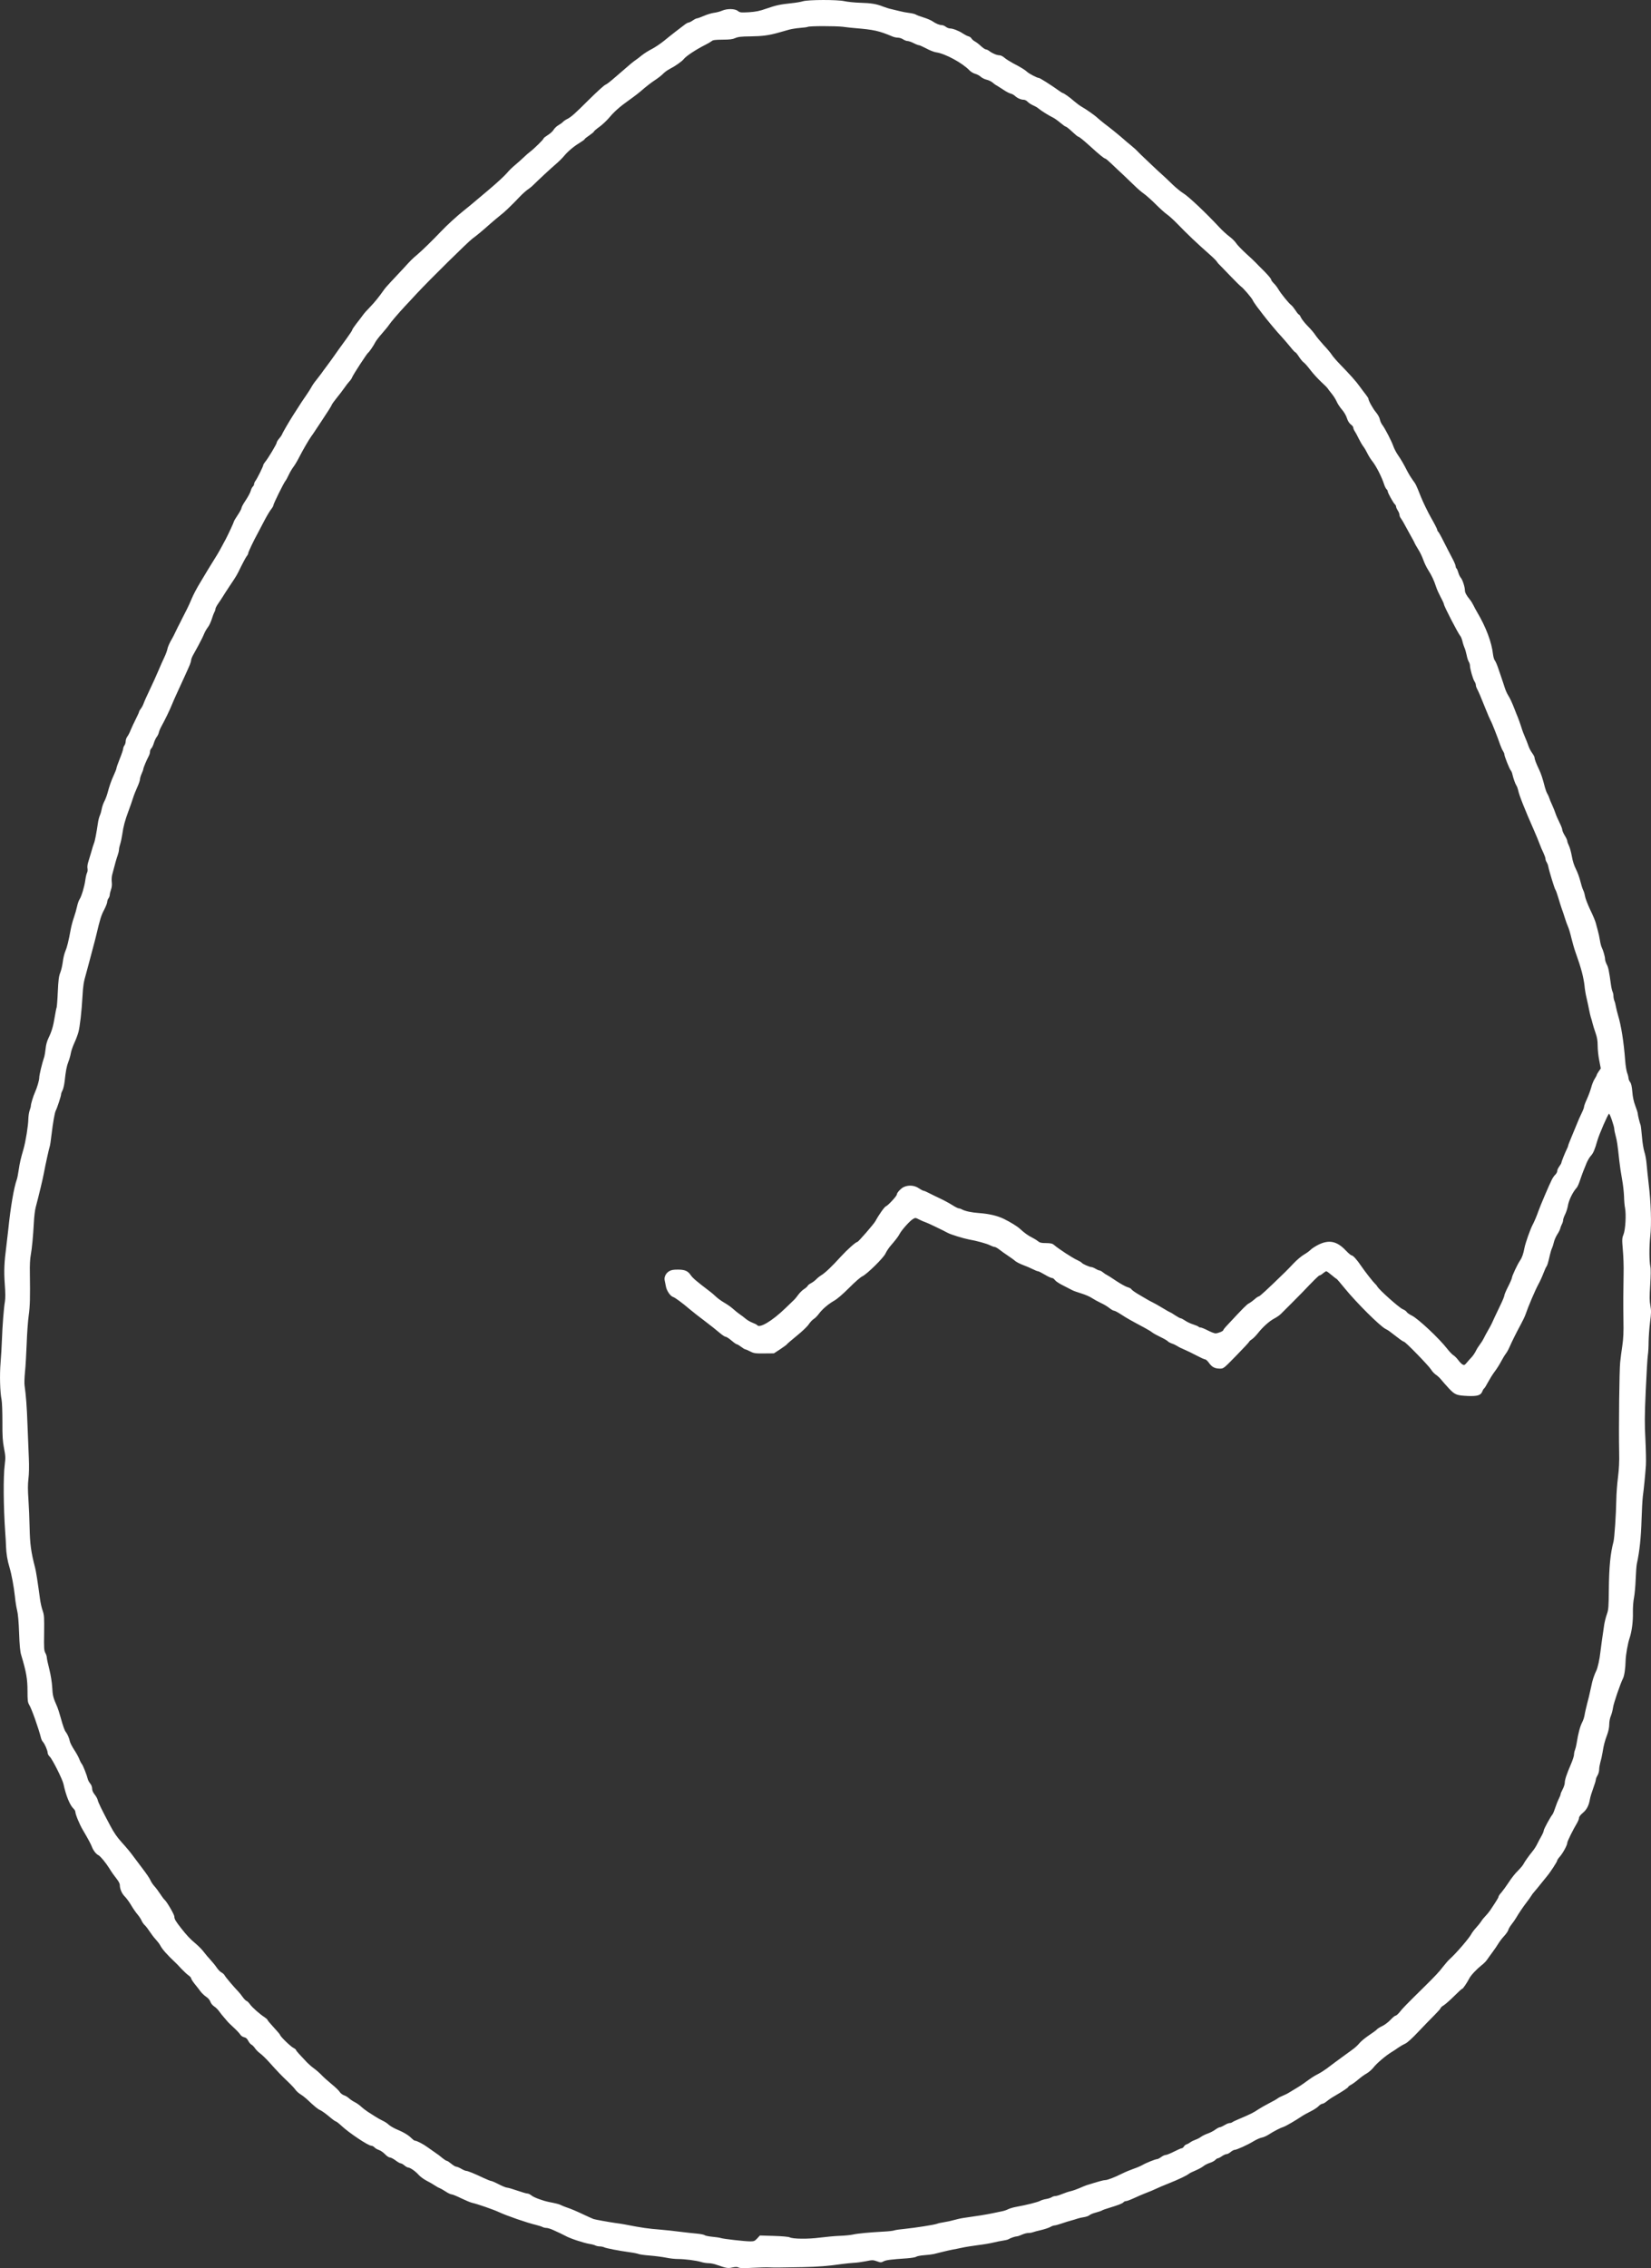 <?xml version="1.0" standalone="no"?>
<!DOCTYPE svg PUBLIC "-//W3C//DTD SVG 20010904//EN"
 "http://www.w3.org/TR/2001/REC-SVG-20010904/DTD/svg10.dtd">
<svg version="1.0" xmlns="http://www.w3.org/2000/svg"
 width="1967.538pt" height="2702.729pt" viewBox="0 0 1967.538 2702.729"
 preserveAspectRatio="xMidYMid meet">
<rect x="0" y="0" width="1967.538" height="2702.729" fill="#333333" stroke="none"/>
<g transform="translate(-212.226,2906.884) scale(0.1,-0.1)"
fill="#FFFFFF" stroke="none">
<path d="M11691 29054 c-24 -8 -85 -18 -135 -23 -140 -15 -182 -24 -298 -64
-85 -30 -127 -38 -211 -44 -98 -5 -107 -4 -132 16 -36 27 -125 29 -187 3 -24
-11 -68 -22 -98 -26 -30 -4 -85 -21 -121 -37 -37 -16 -73 -29 -81 -29 -7 0
-30 -11 -50 -25 -20 -14 -43 -25 -51 -25 -8 0 -32 -14 -53 -31 -22 -16 -67
-51 -101 -77 -33 -26 -96 -75 -138 -110 -43 -35 -108 -78 -144 -97 -37 -18
-92 -53 -122 -77 -29 -24 -65 -51 -79 -60 -21 -14 -63 -48 -215 -181 -91 -79
-114 -96 -141 -110 -18 -9 -101 -85 -186 -169 -180 -179 -218 -213 -268 -238
-20 -10 -42 -26 -49 -34 -8 -9 -31 -26 -52 -38 -22 -12 -48 -37 -59 -55 -10
-18 -42 -47 -70 -64 -27 -17 -50 -35 -50 -40 0 -12 -110 -120 -160 -158 -19
-14 -55 -46 -81 -71 -26 -25 -71 -65 -100 -89 -30 -25 -70 -63 -89 -87 -31
-37 -124 -123 -220 -204 -19 -17 -79 -67 -133 -112 -53 -46 -129 -108 -167
-138 -83 -66 -202 -175 -273 -250 -99 -104 -223 -225 -276 -270 -70 -59 -81
-71 -177 -176 -45 -49 -110 -118 -144 -154 -34 -36 -72 -79 -83 -96 -54 -78
-115 -153 -166 -205 -31 -31 -69 -73 -84 -95 -15 -21 -50 -67 -78 -102 -27
-35 -49 -68 -49 -74 0 -6 -28 -49 -63 -97 -90 -124 -123 -170 -162 -226 -19
-27 -55 -77 -80 -110 -25 -33 -53 -71 -62 -85 -10 -14 -37 -49 -60 -78 -24
-29 -50 -67 -59 -85 -9 -17 -34 -57 -55 -87 -34 -48 -75 -110 -164 -250 -46
-72 -125 -207 -131 -226 -4 -10 -20 -34 -36 -52 -15 -18 -28 -39 -28 -47 0
-17 -102 -187 -136 -228 -13 -16 -24 -33 -24 -39 0 -15 -70 -157 -92 -187 -10
-13 -18 -32 -18 -41 0 -10 -7 -23 -15 -30 -8 -7 -20 -30 -25 -51 -6 -21 -33
-72 -60 -112 -28 -41 -50 -82 -50 -92 0 -9 -20 -47 -45 -84 -25 -37 -45 -71
-45 -76 0 -8 -64 -147 -97 -210 -64 -121 -88 -164 -131 -232 -27 -43 -61 -98
-76 -123 -15 -25 -58 -97 -96 -160 -39 -63 -84 -149 -101 -190 -17 -41 -43
-100 -59 -130 -15 -30 -40 -80 -56 -110 -15 -30 -31 -62 -35 -70 -5 -8 -23
-44 -40 -80 -17 -36 -35 -72 -40 -80 -36 -61 -58 -110 -63 -140 -4 -19 -20
-62 -36 -95 -16 -33 -48 -105 -71 -160 -23 -55 -69 -156 -102 -225 -33 -69
-66 -142 -73 -163 -7 -21 -23 -50 -34 -64 -11 -14 -20 -30 -20 -35 0 -6 -19
-47 -41 -91 -23 -45 -50 -104 -61 -131 -10 -27 -28 -60 -38 -74 -11 -14 -20
-39 -20 -56 0 -17 -7 -40 -15 -50 -8 -11 -15 -29 -15 -39 0 -11 -18 -65 -40
-119 -22 -55 -40 -106 -40 -114 0 -7 -13 -42 -29 -76 -33 -71 -56 -138 -77
-218 -8 -30 -25 -75 -38 -100 -13 -25 -27 -65 -31 -89 -4 -24 -14 -60 -23 -80
-9 -20 -19 -61 -23 -91 -16 -111 -36 -216 -47 -240 -6 -14 -20 -59 -31 -100
-12 -41 -29 -97 -37 -123 -9 -27 -13 -61 -9 -77 3 -16 1 -39 -5 -50 -7 -12
-16 -52 -21 -89 -11 -79 -46 -196 -70 -231 -9 -14 -22 -52 -29 -85 -7 -33 -23
-89 -36 -126 -13 -36 -31 -101 -39 -145 -26 -141 -43 -211 -64 -260 -12 -27
-25 -83 -30 -124 -5 -41 -18 -100 -30 -130 -18 -45 -23 -87 -30 -231 -4 -97
-11 -180 -14 -186 -3 -5 -13 -54 -22 -109 -18 -113 -36 -175 -75 -255 -17 -35
-30 -81 -34 -125 -4 -38 -11 -80 -15 -94 -29 -87 -61 -220 -61 -254 0 -30 -26
-118 -50 -171 -21 -46 -50 -140 -50 -164 0 -9 -7 -34 -15 -56 -8 -22 -14 -67
-15 -100 -1 -78 -32 -271 -58 -360 -34 -117 -43 -156 -57 -248 -7 -49 -17
-100 -23 -115 -34 -95 -73 -320 -102 -602 -6 -58 -16 -139 -21 -180 -27 -207
-31 -307 -20 -460 8 -105 8 -173 2 -210 -13 -71 -30 -289 -36 -460 -2 -74 -10
-196 -16 -270 -12 -144 -7 -349 12 -440 6 -31 10 -146 10 -265 -1 -171 3 -229
19 -313 18 -92 19 -114 9 -195 -19 -148 -16 -496 6 -817 4 -47 8 -119 9 -160
3 -85 17 -169 42 -250 24 -81 52 -231 64 -345 5 -55 17 -129 26 -165 11 -43
19 -136 24 -270 5 -145 12 -221 24 -260 61 -202 76 -287 76 -431 0 -115 3
-136 20 -165 29 -46 111 -278 140 -392 4 -19 15 -41 24 -50 22 -25 56 -103 56
-130 0 -13 11 -33 25 -46 31 -29 152 -270 164 -327 29 -138 77 -254 120 -293
11 -11 21 -27 21 -36 0 -30 49 -149 88 -215 65 -110 96 -169 109 -202 16 -44
51 -89 78 -101 23 -11 89 -91 130 -157 30 -49 56 -85 92 -131 18 -23 33 -52
33 -65 0 -49 23 -102 58 -138 20 -20 55 -67 77 -105 22 -38 56 -87 76 -110 19
-23 41 -55 48 -73 7 -17 24 -42 38 -55 14 -12 40 -47 59 -76 19 -29 51 -72 73
-95 21 -23 44 -53 51 -67 25 -49 80 -111 188 -213 7 -6 37 -37 65 -68 29 -30
67 -66 84 -78 18 -12 33 -29 33 -36 0 -8 19 -38 42 -67 24 -29 56 -70 71 -91
16 -21 46 -49 67 -63 24 -16 43 -39 50 -60 7 -19 25 -41 43 -53 18 -11 46 -38
62 -61 17 -23 39 -52 50 -63 11 -12 29 -33 40 -47 11 -15 47 -50 80 -80 33
-30 68 -67 78 -82 10 -17 29 -31 47 -35 23 -4 36 -16 50 -42 10 -21 28 -41 39
-47 11 -5 30 -25 43 -44 13 -19 40 -46 60 -60 20 -14 71 -63 113 -110 96 -107
136 -149 221 -230 38 -36 77 -78 87 -93 10 -15 36 -39 58 -53 23 -14 55 -39
73 -55 103 -97 135 -123 166 -136 19 -9 65 -42 103 -74 37 -32 74 -59 80 -59
7 0 39 -25 72 -56 88 -82 314 -233 351 -234 11 0 29 -9 39 -20 9 -10 33 -25
53 -31 19 -6 52 -29 72 -50 21 -22 46 -39 58 -39 12 0 42 -16 68 -35 25 -19
52 -35 61 -35 8 0 28 -11 45 -25 16 -14 36 -25 44 -25 23 0 87 -44 124 -86 18
-21 61 -53 94 -70 34 -17 78 -43 99 -57 21 -14 47 -29 58 -32 11 -4 43 -22 72
-41 28 -19 60 -34 71 -34 11 0 63 -21 115 -47 53 -25 111 -50 131 -54 63 -14
253 -80 315 -109 88 -42 341 -130 446 -154 30 -8 65 -18 77 -25 11 -6 33 -11
47 -11 14 0 50 -11 78 -24 29 -13 68 -32 87 -40 19 -9 46 -23 60 -30 54 -31
215 -84 286 -96 28 -4 61 -13 72 -19 11 -6 35 -11 52 -11 17 0 40 -5 51 -10
21 -12 178 -42 309 -60 46 -6 92 -16 101 -20 9 -5 70 -14 135 -19 65 -5 153
-17 194 -25 41 -9 104 -16 139 -16 82 0 223 -18 280 -36 25 -8 64 -14 87 -14
24 0 67 -8 96 -19 118 -41 133 -44 187 -32 39 8 58 8 74 0 15 -9 63 -10 166
-4 81 4 171 7 201 5 62 -3 119 -2 400 3 181 4 300 13 475 38 39 5 97 11 130
13 33 1 98 10 144 19 79 16 87 16 133 0 45 -16 50 -17 80 -1 32 16 87 23 279
36 53 4 102 12 110 19 8 6 50 15 94 18 44 3 96 10 115 14 19 5 67 17 105 26
39 10 90 21 115 26 25 4 77 15 115 23 39 9 124 22 191 31 66 8 149 22 185 31
35 9 87 19 114 23 28 4 57 11 65 16 21 14 82 35 101 35 9 0 36 9 60 20 24 11
58 20 76 20 18 0 42 4 55 9 13 5 57 17 98 26 41 10 90 26 108 36 18 11 42 19
52 19 10 0 49 11 87 24 37 13 88 29 113 35 25 7 59 17 75 23 17 6 51 13 77 17
26 4 56 15 65 24 10 9 45 23 77 31 32 9 63 19 70 24 6 5 45 19 86 31 111 34
158 52 171 67 6 8 20 14 31 14 10 0 53 16 96 36 42 20 106 47 142 61 36 13 88
35 115 48 28 14 97 43 155 66 114 45 216 94 240 114 8 7 44 25 80 40 36 15 77
38 92 50 15 13 49 31 77 40 27 8 57 25 66 35 10 11 24 20 30 20 7 0 29 11 49
25 20 14 45 25 56 25 10 0 32 11 48 25 17 14 37 25 45 25 25 0 156 59 226 102
36 22 82 42 101 45 19 3 58 20 85 38 57 37 138 79 175 90 25 8 141 75 215 125
22 15 70 41 106 59 37 18 79 46 95 62 15 16 36 29 46 29 9 0 32 13 50 28 18
16 62 46 98 66 99 58 160 99 160 107 0 5 15 16 33 25 17 9 56 37 86 63 29 25
74 58 100 72 25 14 60 45 78 67 38 51 150 146 218 187 19 11 55 35 80 53 26
18 63 39 83 48 23 9 82 62 157 142 66 70 153 159 192 198 40 40 73 77 73 83 0
6 17 22 39 35 21 14 77 63 124 110 47 47 89 86 95 86 9 0 57 71 85 125 19 37
88 110 145 155 24 18 53 47 65 65 12 18 42 59 67 93 25 33 56 80 70 103 14 23
44 63 68 88 23 25 45 57 49 71 3 14 20 43 37 65 18 22 43 58 56 80 32 55 84
132 125 185 20 25 43 58 53 74 9 16 28 41 42 56 14 15 45 54 70 85 25 32 59
74 76 94 40 47 124 175 124 190 0 6 15 28 33 48 37 43 87 136 87 163 0 17 68
155 116 235 13 22 24 50 24 62 0 13 17 35 44 58 47 38 74 91 86 165 4 25 22
83 39 129 17 46 31 92 31 102 0 10 9 33 20 51 11 18 20 50 20 72 0 21 7 59 14
85 8 25 20 78 26 116 14 87 25 132 56 215 15 40 24 87 24 121 0 33 8 74 19
100 10 24 22 69 26 99 6 49 86 283 119 349 16 31 29 120 31 211 2 71 26 207
49 274 25 74 41 198 38 301 -1 59 4 131 13 175 8 41 17 140 20 220 3 80 9 163
14 185 32 144 50 314 56 525 3 107 10 231 15 275 13 97 29 259 37 375 3 47 0
184 -6 305 -10 184 -10 280 4 585 9 201 20 390 25 420 5 30 9 102 9 159 1 57
8 162 17 233 15 112 15 140 4 200 -11 56 -11 104 -2 246 7 110 8 192 2 217
-14 64 -15 240 -1 365 16 141 8 399 -19 620 -10 85 -21 193 -25 240 -4 47 -15
111 -26 142 -10 31 -24 112 -29 180 -6 68 -13 130 -16 138 -12 31 -34 122 -34
138 0 10 -13 51 -29 93 -20 53 -31 104 -36 168 -6 66 -13 98 -26 115 -11 13
-19 35 -19 48 -1 12 -8 41 -17 63 -8 22 -19 87 -23 145 -17 225 -48 418 -85
540 -9 30 -20 75 -25 100 -4 25 -12 58 -19 73 -6 16 -11 42 -11 58 0 17 -5 39
-10 49 -6 11 -15 50 -20 87 -22 162 -31 205 -50 240 -11 21 -20 49 -20 63 0
28 -23 108 -40 140 -6 12 -16 49 -21 83 -5 34 -16 85 -24 112 -7 28 -19 70
-25 94 -6 24 -36 96 -67 159 -30 64 -58 136 -62 162 -4 25 -14 59 -23 75 -8
17 -23 64 -33 105 -10 41 -33 105 -52 142 -22 43 -40 99 -49 155 -9 48 -24
105 -35 125 -10 20 -19 45 -19 54 0 9 -13 39 -30 66 -16 26 -30 58 -30 69 0
12 -15 51 -34 88 -18 36 -39 84 -46 106 -7 22 -25 67 -40 100 -16 33 -31 71
-35 85 -4 14 -14 36 -22 49 -9 13 -21 47 -29 75 -29 113 -45 160 -70 214 -35
73 -54 123 -54 143 0 8 -13 33 -29 55 -17 22 -37 62 -46 90 -9 27 -27 72 -39
99 -13 28 -34 84 -46 125 -13 41 -32 93 -41 115 -9 22 -25 60 -34 85 -31 81
-60 144 -81 175 -11 17 -28 55 -38 85 -9 30 -27 82 -38 115 -11 33 -31 91 -44
129 -13 38 -30 76 -38 85 -8 9 -17 41 -21 71 -16 146 -84 326 -190 505 -13 22
-33 58 -43 80 -11 22 -30 54 -44 70 -40 49 -58 83 -58 107 0 42 -29 130 -49
152 -10 11 -24 40 -30 63 -7 23 -16 45 -21 48 -6 3 -10 16 -11 28 0 12 -20 58
-44 102 -23 44 -68 130 -99 192 -30 61 -60 114 -66 118 -5 3 -10 13 -10 21 0
8 -33 73 -74 144 -40 71 -94 183 -120 247 -60 151 -60 150 -99 203 -18 25 -45
68 -59 95 -49 96 -71 135 -125 215 -17 26 -38 68 -47 94 -19 56 -98 209 -130
251 -13 16 -26 47 -30 67 -4 21 -24 58 -47 85 -37 44 -89 139 -89 161 0 6 -15
28 -32 50 -18 23 -51 66 -73 97 -42 59 -108 133 -233 262 -41 42 -84 92 -97
112 -12 20 -56 73 -97 116 -40 44 -85 98 -100 121 -14 23 -56 72 -93 109 -36
37 -72 83 -80 102 -8 18 -18 33 -23 33 -5 0 -23 22 -41 50 -18 27 -40 55 -50
62 -28 20 -124 138 -153 188 -14 25 -40 58 -57 74 -17 17 -31 37 -31 45 0 9
-37 52 -82 98 -46 45 -93 93 -104 105 -12 13 -63 61 -114 107 -50 46 -102 100
-115 120 -12 20 -49 57 -81 81 -33 24 -88 75 -124 114 -158 170 -366 366 -425
401 -27 16 -85 63 -128 104 -42 42 -100 96 -128 121 -28 25 -77 70 -108 100
-31 30 -76 73 -101 96 -25 23 -59 56 -77 75 -17 19 -56 54 -87 79 -31 25 -69
57 -85 72 -44 39 -164 137 -229 185 -30 24 -67 54 -82 68 -30 29 -140 106
-191 134 -19 11 -57 39 -85 63 -50 45 -125 98 -137 98 -3 0 -26 14 -49 31 -97
69 -223 149 -236 149 -19 0 -114 49 -140 73 -26 24 -71 52 -167 102 -38 21
-85 50 -103 66 -18 16 -44 29 -58 29 -31 0 -87 23 -121 50 -14 11 -33 20 -42
20 -9 0 -35 18 -58 39 -22 21 -54 46 -71 55 -17 9 -36 25 -42 36 -6 11 -22 23
-37 26 -15 4 -45 20 -68 35 -46 31 -118 59 -153 59 -13 0 -35 9 -49 20 -14 11
-36 20 -49 20 -27 0 -66 16 -112 47 -18 12 -65 32 -105 44 -40 12 -81 28 -92
35 -11 7 -47 15 -80 19 -33 4 -85 14 -115 22 -30 8 -73 18 -95 23 -22 4 -65
18 -95 29 -83 33 -142 43 -278 47 -68 2 -152 11 -187 19 -84 19 -429 18 -494
-1z m481 -305 c51 -7 113 -13 138 -15 228 -19 286 -32 448 -100 18 -8 47 -14
65 -14 18 0 46 -9 62 -20 17 -11 40 -20 53 -20 12 0 45 -11 72 -25 27 -14 56
-25 64 -25 8 0 47 -18 88 -39 40 -22 93 -43 118 -46 106 -15 311 -126 395
-214 16 -17 47 -36 70 -42 22 -6 52 -22 66 -36 15 -13 46 -29 70 -34 24 -6 55
-21 69 -33 14 -13 37 -30 52 -37 14 -8 50 -31 80 -51 29 -20 67 -40 83 -44 17
-3 41 -17 55 -30 28 -26 71 -44 104 -44 12 0 33 -11 45 -24 12 -13 41 -32 64
-42 23 -10 52 -26 64 -37 30 -26 119 -82 168 -106 22 -10 64 -40 93 -65 30
-25 59 -46 65 -46 7 0 41 -27 76 -60 35 -33 68 -60 73 -60 11 0 64 -43 153
-124 95 -87 156 -136 167 -136 7 0 39 -27 72 -59 34 -32 94 -90 135 -127 40
-38 103 -98 140 -134 36 -36 88 -81 116 -100 27 -19 91 -76 142 -127 50 -50
111 -105 135 -121 24 -17 75 -63 113 -102 141 -145 232 -231 400 -380 39 -34
74 -70 79 -79 5 -9 14 -20 20 -26 6 -5 65 -66 131 -135 66 -69 127 -129 136
-135 25 -15 129 -137 140 -163 5 -12 28 -47 51 -78 24 -30 54 -71 68 -89 44
-59 183 -226 228 -272 23 -25 67 -76 98 -114 30 -38 59 -69 64 -69 5 0 25 -25
44 -55 20 -30 45 -60 57 -67 11 -7 46 -47 77 -88 32 -42 89 -104 127 -140 39
-35 74 -71 79 -79 5 -9 27 -37 48 -63 21 -25 48 -68 60 -95 11 -26 40 -70 64
-97 24 -28 49 -70 58 -101 11 -34 27 -59 46 -74 17 -12 30 -29 30 -39 0 -10 8
-29 17 -42 10 -14 30 -52 46 -85 16 -33 41 -76 55 -95 15 -19 37 -57 50 -84
12 -26 40 -71 62 -98 42 -53 108 -182 135 -265 9 -29 23 -57 31 -64 8 -6 14
-17 14 -25 0 -18 67 -139 85 -154 8 -7 15 -20 15 -29 0 -9 9 -29 20 -46 11
-16 20 -40 20 -51 0 -12 8 -32 19 -45 10 -13 36 -57 57 -98 22 -40 51 -94 66
-120 15 -25 29 -53 33 -61 8 -20 25 -50 57 -102 15 -24 39 -74 52 -111 13 -37
39 -91 58 -120 41 -64 70 -125 93 -197 9 -30 35 -87 56 -127 22 -40 39 -78 39
-85 0 -22 168 -346 195 -378 8 -8 19 -37 26 -65 6 -27 18 -61 24 -75 7 -14 18
-52 25 -85 6 -33 18 -70 26 -82 8 -12 14 -33 14 -45 0 -38 36 -164 54 -189 9
-13 16 -32 16 -42 0 -10 6 -31 14 -45 20 -38 46 -99 101 -237 26 -66 54 -130
61 -142 14 -22 83 -198 115 -291 10 -29 25 -62 34 -74 8 -13 15 -29 15 -38 0
-22 60 -172 75 -190 7 -8 17 -28 20 -45 12 -52 34 -115 49 -138 8 -12 17 -38
21 -57 9 -53 84 -240 188 -475 24 -55 54 -127 66 -160 12 -33 33 -83 47 -110
13 -28 24 -59 24 -70 0 -11 6 -29 14 -40 7 -11 16 -33 19 -50 10 -55 75 -265
85 -278 6 -6 21 -50 35 -97 14 -47 32 -105 41 -130 10 -25 26 -74 37 -110 11
-36 28 -83 38 -105 10 -22 28 -83 40 -135 13 -52 33 -124 46 -160 44 -125 54
-156 79 -245 13 -49 27 -121 31 -160 3 -38 14 -106 25 -150 10 -44 24 -107 30
-140 6 -33 16 -73 21 -90 6 -16 15 -48 20 -70 5 -22 21 -73 35 -113 19 -55 26
-93 26 -155 0 -45 8 -124 19 -176 l18 -94 -25 -36 c-13 -19 -24 -39 -24 -44 0
-4 -11 -24 -24 -45 -13 -20 -32 -66 -41 -102 -10 -36 -33 -98 -51 -138 -19
-40 -34 -81 -34 -91 0 -10 -13 -45 -29 -77 -16 -32 -43 -93 -59 -134 -17 -41
-46 -113 -66 -160 -20 -46 -36 -89 -36 -95 0 -5 -7 -23 -16 -40 -20 -40 -64
-149 -64 -161 0 -6 -11 -25 -25 -44 -14 -19 -25 -43 -25 -55 0 -12 -10 -31
-22 -43 -13 -11 -33 -40 -44 -64 -32 -63 -139 -315 -159 -373 -19 -55 -49
-126 -70 -165 -26 -49 -85 -216 -95 -270 -14 -75 -30 -119 -55 -155 -28 -40
-95 -183 -95 -203 0 -8 -20 -55 -45 -104 -25 -49 -45 -96 -45 -106 0 -9 -18
-55 -41 -102 -70 -146 -97 -204 -108 -230 -6 -14 -27 -52 -46 -85 -19 -33 -42
-76 -51 -95 -9 -19 -29 -51 -44 -70 -15 -19 -38 -55 -50 -80 -12 -25 -35 -58
-51 -75 -16 -16 -41 -45 -57 -64 -25 -30 -31 -32 -50 -22 -13 7 -36 31 -52 53
-17 23 -43 49 -58 58 -15 9 -47 43 -72 75 -95 123 -343 356 -421 396 -31 15
-59 35 -63 44 -3 8 -25 24 -49 34 -42 18 -281 231 -300 268 -5 10 -17 25 -27
33 -23 21 -118 142 -168 215 -49 73 -96 125 -114 125 -7 0 -37 26 -68 58 -106
112 -200 131 -327 68 -37 -19 -79 -46 -92 -60 -13 -14 -49 -40 -80 -58 -31
-18 -85 -64 -121 -102 -36 -38 -81 -85 -100 -103 -213 -208 -306 -293 -317
-293 -7 0 -30 -15 -50 -34 -21 -18 -51 -40 -68 -49 -27 -14 -68 -56 -257 -259
-27 -28 -48 -55 -48 -60 0 -12 -64 -38 -93 -38 -13 0 -54 16 -91 35 -37 19
-76 35 -86 35 -10 0 -21 4 -24 9 -4 5 -31 17 -62 27 -31 9 -75 30 -98 46 -22
15 -47 28 -54 28 -7 0 -36 16 -65 35 -28 19 -54 35 -58 35 -3 0 -44 23 -90 51
-46 28 -102 60 -124 70 -22 11 -56 29 -75 41 -19 11 -65 38 -102 60 -36 22
-69 46 -72 53 -3 8 -23 19 -45 25 -22 6 -84 40 -138 76 -54 37 -105 69 -113
72 -8 3 -28 16 -43 29 -16 13 -35 23 -43 23 -7 0 -28 9 -46 20 -18 11 -40 20
-49 20 -22 0 -107 38 -115 51 -4 6 -27 20 -53 32 -54 23 -225 135 -279 182
-19 16 -38 20 -93 21 -56 0 -74 4 -97 22 -15 13 -48 33 -74 46 -42 20 -90 55
-142 103 -31 29 -116 81 -192 118 -77 37 -174 60 -296 69 -87 6 -161 22 -200
42 -14 8 -33 14 -41 14 -8 0 -44 18 -78 40 -35 22 -102 58 -149 80 -47 22
-106 51 -133 65 -26 14 -53 25 -60 25 -6 0 -32 14 -56 30 -50 34 -117 40 -174
16 -35 -14 -87 -69 -87 -91 0 -18 -106 -132 -129 -140 -17 -5 -84 -99 -126
-177 -19 -35 -204 -248 -215 -248 -18 0 -119 -90 -197 -175 -110 -121 -186
-193 -233 -222 -20 -12 -47 -34 -60 -48 -14 -15 -41 -35 -61 -46 -20 -10 -39
-25 -42 -33 -3 -8 -23 -26 -44 -39 -21 -14 -51 -44 -68 -67 -16 -23 -37 -48
-45 -56 -8 -8 -58 -56 -111 -107 -157 -151 -307 -240 -334 -198 -3 5 -27 17
-53 27 -26 10 -63 31 -83 48 -20 17 -53 42 -74 56 -20 14 -55 42 -78 63 -23
21 -69 53 -102 72 -33 19 -78 51 -100 72 -22 21 -52 47 -67 58 -172 131 -210
163 -237 203 -33 47 -69 62 -152 62 -54 0 -79 -5 -104 -20 -38 -24 -60 -68
-52 -107 4 -16 10 -49 15 -74 9 -51 53 -115 85 -125 24 -7 108 -69 202 -149
33 -28 112 -90 175 -137 63 -48 141 -109 173 -137 32 -28 66 -51 76 -51 9 0
41 -20 70 -45 29 -25 58 -45 64 -45 7 0 30 -14 51 -30 22 -17 44 -30 49 -30 5
0 32 -11 59 -25 45 -23 61 -25 166 -24 l117 1 78 51 c42 28 77 54 77 57 0 3
53 49 117 101 67 54 128 113 144 138 16 24 42 52 58 62 17 10 44 38 61 61 41
56 111 116 184 158 36 20 104 79 178 153 66 67 137 129 157 137 54 25 254 221
276 272 11 24 37 64 59 90 64 74 92 111 109 143 22 44 121 155 157 176 30 19
31 19 78 -5 26 -13 58 -27 72 -31 22 -6 205 -94 270 -129 33 -18 182 -64 245
-76 97 -17 216 -50 255 -70 22 -11 47 -20 56 -20 9 0 35 -15 58 -33 23 -18 68
-50 101 -72 33 -22 71 -49 85 -62 14 -12 56 -34 93 -48 38 -14 90 -36 117 -50
27 -14 55 -25 63 -25 7 0 43 -18 80 -40 36 -22 75 -40 85 -40 11 0 27 -11 36
-25 9 -13 53 -43 99 -65 45 -23 93 -47 107 -55 14 -8 62 -25 108 -39 46 -14
102 -38 125 -54 23 -15 71 -42 107 -59 36 -16 82 -44 104 -62 21 -17 46 -31
55 -31 9 0 46 -20 83 -44 65 -43 119 -73 278 -158 41 -22 84 -48 95 -58 11 -9
54 -33 96 -53 42 -20 82 -43 88 -51 7 -8 29 -20 49 -27 20 -6 48 -20 62 -29
14 -10 52 -29 86 -43 33 -14 99 -46 146 -71 47 -25 93 -46 102 -46 9 0 30 -19
46 -42 36 -50 68 -67 129 -68 45 0 45 0 198 157 84 86 153 160 153 165 0 4 13
16 29 26 17 10 49 43 73 73 59 75 136 144 194 175 27 14 63 38 79 54 36 35
222 222 252 253 140 147 200 207 210 207 6 0 25 11 41 25 17 14 34 25 40 25 6
0 34 -20 63 -45 29 -25 56 -45 59 -45 3 0 48 -52 100 -116 136 -167 417 -447
484 -481 32 -16 39 -21 145 -103 35 -28 69 -50 75 -50 17 0 290 -281 321 -329
13 -22 40 -51 59 -64 20 -13 49 -40 65 -61 16 -20 57 -66 91 -103 71 -75 91
-83 225 -89 113 -4 152 7 171 51 7 19 18 37 24 40 6 4 26 37 45 73 20 37 55
94 80 127 25 33 59 87 76 120 18 33 42 74 55 91 13 16 33 52 45 80 30 69 83
175 134 269 24 44 51 100 59 125 29 87 114 286 149 350 20 36 48 97 62 135 15
39 31 75 37 82 10 13 19 42 42 143 7 30 18 65 24 76 6 12 16 43 22 70 6 27 25
69 41 94 16 24 32 56 35 70 3 14 12 37 20 52 8 14 14 36 14 47 0 12 11 43 24
69 13 26 27 70 32 97 9 67 59 170 107 222 9 11 25 46 36 80 11 33 29 84 40
112 12 28 30 75 42 104 12 28 34 66 49 82 29 31 47 72 79 185 22 75 125 313
138 317 10 4 63 -152 63 -183 0 -11 7 -47 16 -79 16 -59 22 -97 44 -300 6 -55
20 -152 32 -215 12 -63 22 -155 24 -205 1 -49 6 -112 12 -140 15 -77 5 -258
-18 -316 -18 -45 -19 -58 -8 -186 7 -76 11 -199 9 -273 -4 -222 -5 -365 -2
-565 3 -141 -1 -218 -13 -300 -9 -60 -21 -150 -26 -200 -10 -93 -18 -788 -12
-1070 3 -112 -2 -202 -14 -300 -10 -77 -19 -198 -20 -270 -3 -172 -22 -451
-33 -495 -38 -144 -53 -301 -56 -570 -2 -211 -4 -242 -23 -295 -12 -33 -26
-89 -32 -125 -19 -127 -40 -276 -46 -330 -8 -79 -32 -188 -49 -221 -8 -15 -22
-48 -30 -73 -14 -41 -20 -64 -45 -181 -4 -22 -19 -83 -33 -135 -13 -52 -28
-115 -31 -138 -4 -24 -16 -63 -28 -85 -27 -53 -48 -133 -67 -252 -4 -27 -13
-63 -19 -78 -7 -16 -12 -41 -12 -57 0 -15 -16 -66 -36 -112 -51 -118 -74 -186
-74 -222 0 -17 -11 -52 -25 -78 -14 -26 -25 -53 -25 -60 0 -7 -9 -30 -20 -51
-11 -21 -30 -68 -42 -105 -12 -37 -27 -74 -33 -82 -29 -36 -105 -176 -106
-195 0 -11 -14 -42 -30 -70 -16 -27 -37 -68 -48 -90 -10 -22 -33 -59 -52 -82
-52 -65 -95 -125 -112 -158 -8 -16 -39 -52 -67 -80 -29 -27 -77 -88 -107 -135
-31 -47 -71 -102 -89 -123 -19 -20 -34 -43 -34 -50 0 -11 -25 -51 -102 -166
-13 -18 -37 -48 -54 -65 -17 -17 -39 -44 -49 -61 -10 -16 -37 -50 -60 -75 -23
-25 -50 -60 -59 -78 -25 -48 -177 -226 -257 -298 -19 -17 -54 -58 -79 -90 -51
-66 -90 -108 -233 -249 -206 -203 -253 -251 -285 -293 -19 -23 -40 -42 -48
-42 -8 0 -35 -22 -59 -48 -25 -27 -69 -61 -98 -75 -30 -14 -60 -33 -67 -42 -7
-9 -50 -40 -95 -70 -44 -30 -96 -72 -113 -94 -18 -23 -58 -59 -90 -81 -31 -22
-82 -60 -114 -83 -31 -23 -75 -55 -98 -72 -22 -16 -63 -47 -89 -67 -27 -20
-73 -49 -102 -64 -50 -25 -79 -45 -174 -114 -18 -14 -57 -38 -85 -55 -28 -16
-66 -39 -83 -50 -18 -12 -52 -29 -77 -39 -25 -10 -52 -24 -60 -31 -8 -7 -53
-33 -100 -57 -47 -24 -105 -57 -129 -73 -59 -40 -96 -59 -241 -120 -36 -15
-69 -31 -74 -36 -6 -5 -19 -9 -30 -9 -12 0 -39 -11 -61 -25 -22 -13 -47 -25
-56 -25 -8 0 -33 -13 -55 -29 -21 -16 -61 -36 -89 -46 -27 -9 -63 -27 -80 -39
-16 -13 -47 -28 -67 -35 -20 -7 -47 -20 -60 -30 -13 -10 -33 -21 -46 -25 -12
-4 -27 -16 -32 -27 -6 -10 -17 -19 -24 -19 -8 0 -49 -18 -92 -40 -43 -22 -88
-40 -99 -40 -12 0 -36 -11 -55 -25 -19 -14 -41 -25 -49 -25 -19 0 -132 -45
-174 -70 -19 -11 -65 -31 -103 -44 -38 -13 -101 -39 -139 -58 -92 -46 -175
-78 -203 -78 -20 0 -74 -15 -222 -61 -19 -7 -57 -22 -85 -35 -27 -12 -72 -28
-100 -35 -27 -6 -75 -22 -106 -35 -31 -13 -67 -24 -81 -24 -13 0 -32 -6 -43
-14 -11 -7 -40 -17 -65 -21 -25 -4 -56 -13 -70 -21 -30 -17 -162 -50 -294 -74
-32 -6 -72 -18 -90 -27 -17 -9 -49 -20 -71 -24 -22 -5 -74 -15 -115 -24 -70
-15 -190 -34 -340 -55 -36 -5 -90 -17 -120 -26 -30 -9 -82 -20 -115 -25 -33
-5 -71 -13 -85 -19 -33 -13 -258 -48 -385 -61 -55 -5 -111 -13 -125 -18 -14
-6 -74 -12 -135 -15 -165 -9 -304 -22 -360 -35 -27 -6 -97 -13 -155 -15 -58
-2 -163 -12 -235 -21 -141 -19 -324 -17 -362 3 -12 7 -90 14 -188 17 l-167 5
-32 -35 c-29 -31 -38 -35 -83 -35 -67 0 -321 29 -353 40 -14 5 -59 11 -100 15
-41 4 -81 12 -89 18 -8 7 -48 15 -90 19 -42 3 -132 14 -201 22 -69 9 -177 21
-240 26 -148 12 -209 20 -425 62 -27 5 -77 13 -110 17 -83 12 -233 39 -259 47
-11 4 -64 27 -116 52 -93 44 -149 68 -220 92 -19 7 -44 17 -55 23 -19 10 -53
19 -140 36 -75 15 -180 54 -208 77 -16 13 -38 24 -50 24 -12 0 -67 16 -121 35
-55 19 -109 35 -121 35 -12 0 -56 18 -99 40 -42 22 -84 40 -92 40 -8 0 -51 18
-97 39 -104 50 -182 81 -200 81 -8 0 -35 11 -58 25 -24 14 -51 25 -61 25 -9 0
-35 16 -58 35 -23 19 -47 35 -54 35 -7 0 -30 15 -52 33 -21 19 -57 46 -79 60
-22 15 -65 45 -95 67 -56 41 -132 80 -154 80 -7 0 -25 14 -41 30 -34 35 -93
71 -180 107 -33 14 -73 38 -90 53 -16 16 -50 38 -75 49 -25 12 -64 34 -87 49
-23 15 -63 41 -89 57 -26 17 -61 44 -78 60 -17 17 -51 41 -76 54 -25 12 -56
34 -70 47 -14 13 -40 29 -59 35 -18 6 -40 24 -50 39 -9 16 -52 57 -96 93 -44
36 -99 85 -121 109 -23 24 -63 59 -89 78 -27 19 -64 52 -84 72 -95 100 -131
140 -131 148 0 5 -14 17 -32 26 -34 17 -158 138 -158 154 0 5 -34 45 -75 89
-41 44 -75 85 -75 90 0 5 -15 18 -32 30 -57 36 -150 118 -176 155 -14 20 -32
38 -42 41 -9 3 -30 24 -46 47 -16 23 -40 53 -54 67 -53 55 -148 167 -159 188
-6 13 -24 29 -39 37 -16 8 -41 34 -57 58 -16 24 -50 66 -75 93 -26 28 -63 71
-81 96 -19 26 -62 69 -94 96 -71 60 -103 94 -177 188 -64 82 -78 106 -78 135
0 24 -90 179 -117 201 -9 8 -32 38 -51 68 -19 29 -49 70 -68 91 -19 20 -41 54
-49 73 -8 20 -48 79 -88 131 -39 52 -94 124 -121 161 -26 37 -84 106 -129 155
-60 66 -96 118 -143 207 -101 190 -143 276 -148 304 -3 14 -19 43 -36 64 -20
25 -30 49 -30 71 0 19 -9 44 -24 61 -12 15 -25 39 -28 53 -10 43 -56 162 -71
179 -8 9 -22 36 -31 61 -10 25 -38 75 -62 111 -24 37 -47 82 -50 100 -7 35
-28 84 -47 108 -15 18 -33 68 -63 176 -14 50 -31 104 -38 120 -52 118 -56 136
-62 242 -3 53 -17 142 -34 210 -17 65 -30 128 -30 141 0 13 -8 37 -18 55 -15
28 -17 57 -14 237 2 184 1 211 -17 264 -12 32 -26 95 -32 140 -27 202 -48 334
-58 371 -49 188 -62 284 -66 480 -2 99 -8 250 -14 335 -8 114 -8 179 0 247 7
56 9 148 5 240 -4 81 -11 261 -16 398 -8 228 -18 352 -35 475 -4 25 -1 97 5
160 7 63 15 214 20 335 4 121 15 273 24 337 16 114 18 212 14 508 -2 89 2 172
11 215 14 78 27 211 37 390 3 66 13 145 21 175 40 151 86 343 98 410 18 97 62
297 70 318 4 10 13 69 20 132 19 157 39 271 52 295 16 30 63 173 63 193 0 9 8
31 17 47 9 17 20 64 25 105 14 129 24 183 46 239 12 30 24 74 28 99 4 25 22
78 40 118 19 40 41 99 50 131 18 65 39 247 49 428 7 128 14 173 44 275 10 36
26 94 35 130 10 36 30 112 45 170 16 58 33 125 39 150 48 202 59 239 97 311
19 37 35 78 35 90 0 13 7 33 15 43 8 11 15 29 15 40 0 12 7 40 15 64 10 28 13
60 9 90 -3 26 -1 65 5 87 35 135 52 195 65 230 8 22 15 52 16 67 0 15 7 47 15
70 8 24 18 75 24 113 13 95 33 169 74 278 19 51 43 119 53 152 10 33 33 92 51
131 18 39 33 82 33 95 0 13 9 44 20 68 11 24 20 49 20 56 0 13 41 111 66 157
8 14 14 37 14 51 0 13 7 30 15 37 8 7 22 35 30 62 8 27 23 60 34 74 11 14 23
38 26 54 4 17 17 49 30 72 39 70 102 199 125 258 12 30 38 89 57 130 55 119
84 182 103 225 10 22 29 66 44 98 14 31 26 67 26 80 0 12 14 45 30 72 16 28
40 73 55 100 14 28 32 61 39 75 8 14 22 45 32 69 10 24 30 58 44 76 14 17 33
58 44 91 10 32 24 71 32 86 8 14 14 33 14 42 0 9 15 37 33 63 19 27 42 62 53
80 10 17 48 76 84 130 87 130 83 124 136 233 26 52 55 106 65 119 11 13 19 29
19 36 0 14 63 148 114 240 18 33 55 104 83 158 28 53 63 111 77 128 14 17 26
38 26 46 0 17 124 269 145 293 7 8 24 40 38 70 14 30 39 73 56 95 17 22 49 76
71 120 44 86 114 206 143 246 10 13 30 42 44 64 14 22 47 72 73 110 82 123
120 183 127 202 4 10 30 45 57 79 28 34 69 87 91 119 22 32 50 68 62 80 12 12
27 34 32 48 12 32 176 283 190 292 12 7 66 85 87 128 10 18 45 64 79 102 34
39 73 86 86 106 23 34 106 131 194 226 22 23 83 88 135 145 159 170 605 610
662 653 56 41 122 96 216 180 32 28 80 68 107 90 28 21 71 59 97 84 25 25 54
54 65 64 10 10 45 45 78 80 32 34 75 72 95 86 19 13 44 32 55 43 92 90 212
201 270 251 39 33 86 79 105 102 50 60 116 116 188 160 34 21 62 41 62 46 0 4
25 24 55 44 30 21 55 41 55 46 0 5 30 31 68 58 37 27 90 78 119 113 53 64 125
128 223 197 76 54 133 98 193 151 29 25 84 67 122 92 39 25 84 61 100 78 17
18 50 42 75 55 68 35 150 92 172 121 29 36 144 112 253 167 33 16 68 37 79 46
14 13 42 16 130 17 85 0 120 5 151 19 32 14 68 19 180 20 145 2 220 12 340 46
39 11 93 27 120 34 28 8 86 17 131 21 44 3 86 9 91 12 19 12 330 12 425 1z"/>
</g>
</svg>
